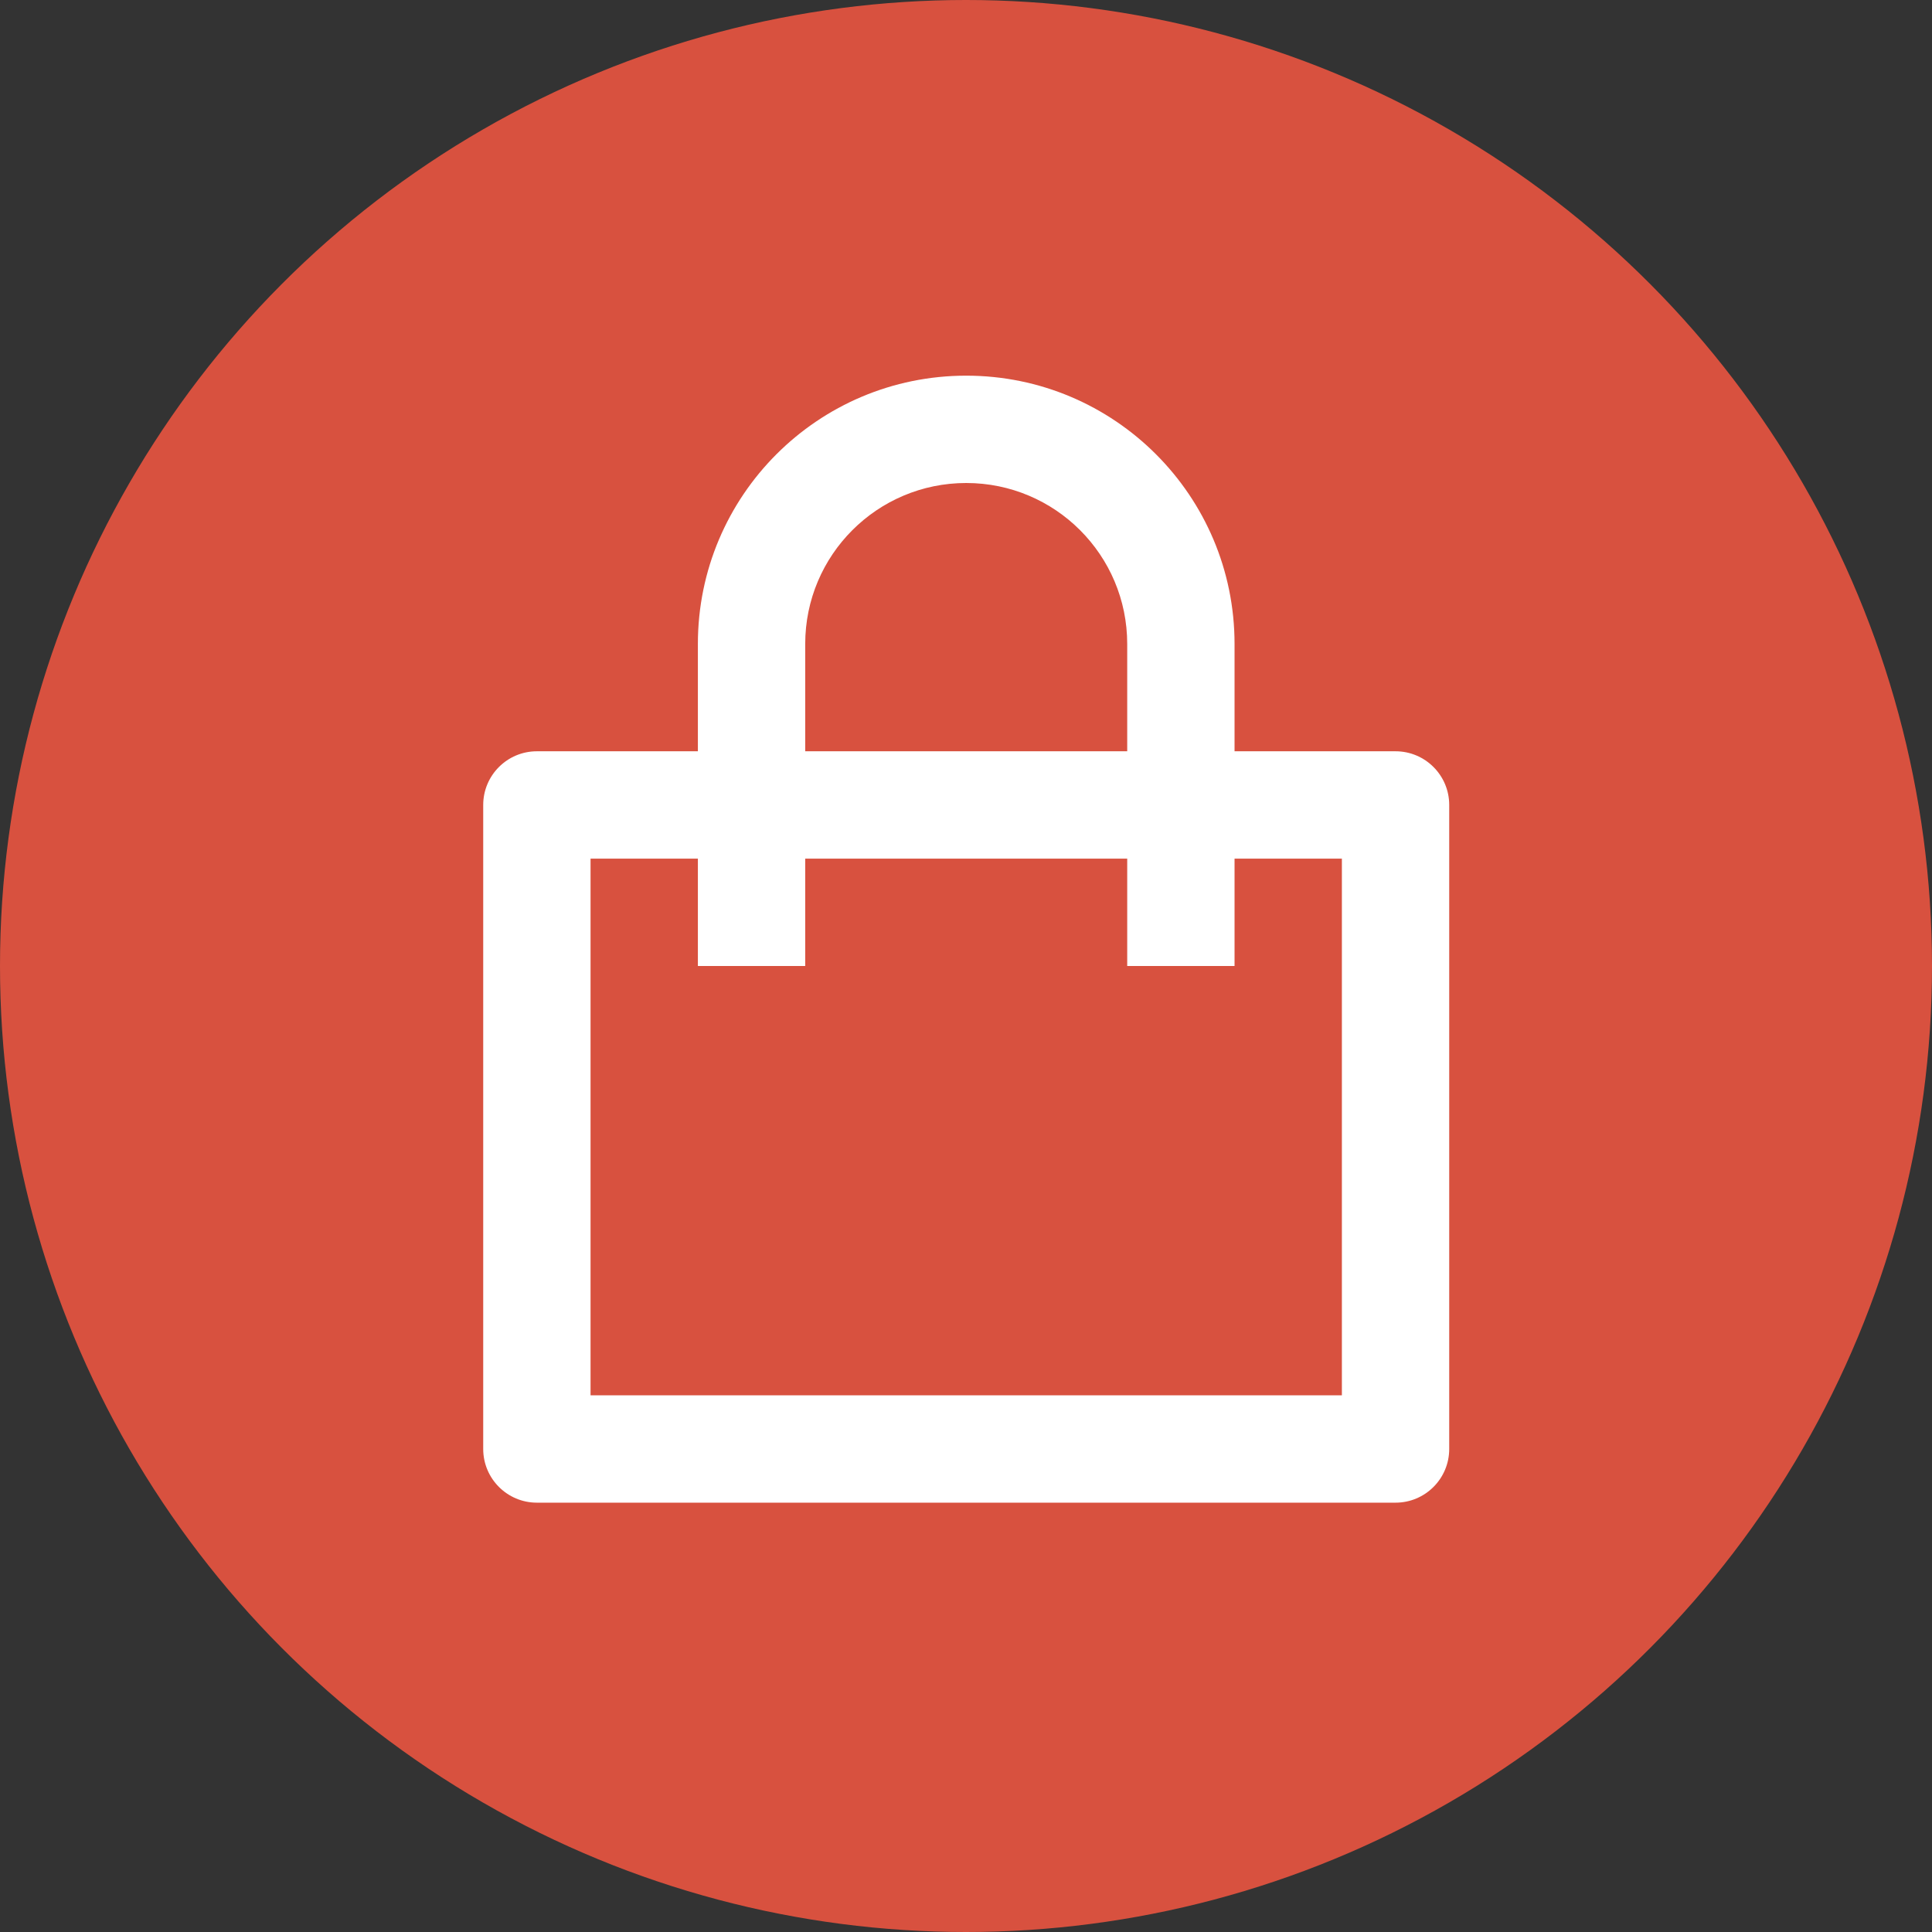 <svg width="36" height="36" viewBox="0 0 36 36" fill="none" xmlns="http://www.w3.org/2000/svg">
<rect x="0" y="0" width="36" height="36" fill="#333333" stroke="none"/>
<circle cx="18" cy="18" r="18" fill="#D8513F"/>
<path d="M13.004 13.999V11.999C13.004 9.238 15.242 7 18.004 7C20.765 7 23.004 9.238 23.004 11.999V13.999H26.004C26.556 13.999 27.004 14.447 27.004 14.999V27C27.004 27.552 26.556 28 26.004 28H10.004C9.452 28 9.004 27.552 9.004 27V14.999C9.004 14.447 9.452 13.999 10.004 13.999H13.004ZM13.004 15.999H11.004V26H25.004V15.999H23.004V18H21.004V15.999H15.004V18H13.004V15.999ZM15.004 13.999H21.004V11.999C21.004 10.343 19.661 9 18.004 9C16.347 9 15.004 10.343 15.004 11.999V13.999Z" fill="white"/>
</svg>
